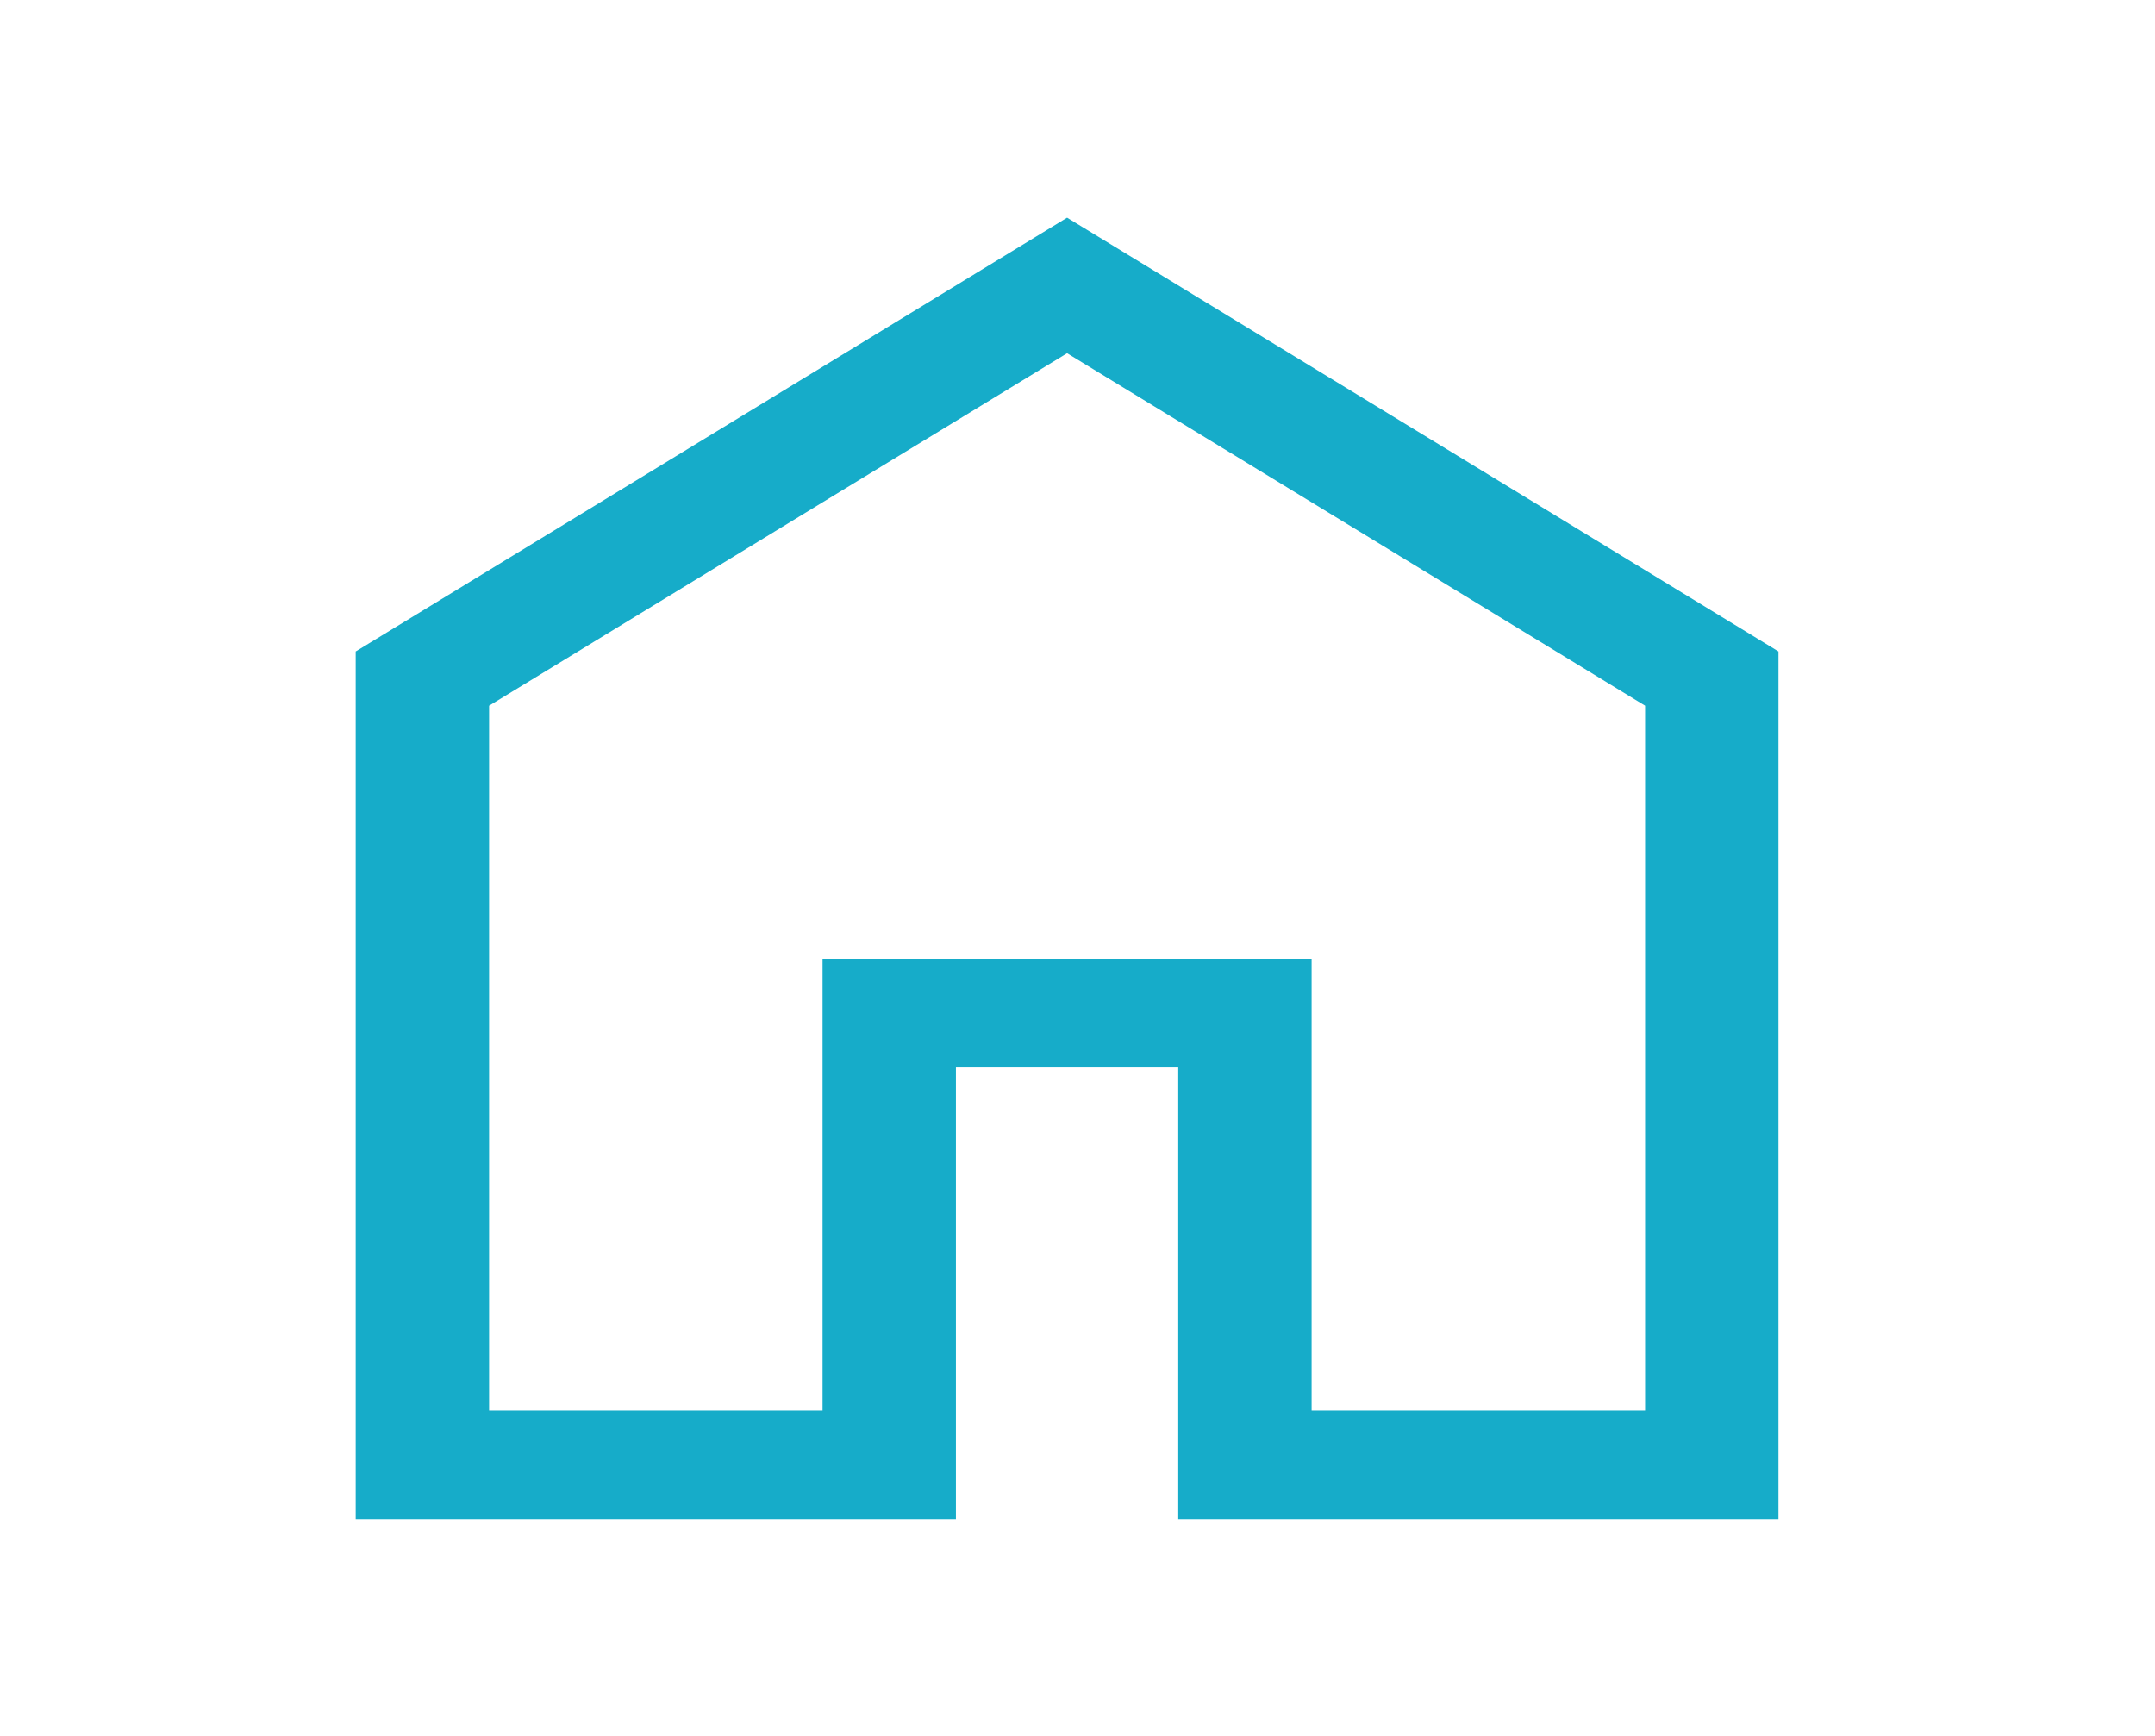 <svg width="72" height="58" viewBox="0 0 72 58" fill="none" xmlns="http://www.w3.org/2000/svg">
<path d="M16.341 47.13H27.482V32.032H43.822V47.13H54.964V23.578L35.652 11.802L16.341 23.578V47.13ZM11.884 50.753V21.766L35.652 7.273L59.42 21.766V50.753H39.366V35.656H31.938V50.753H11.884Z" fill="#16ACC9"/>
</svg>
